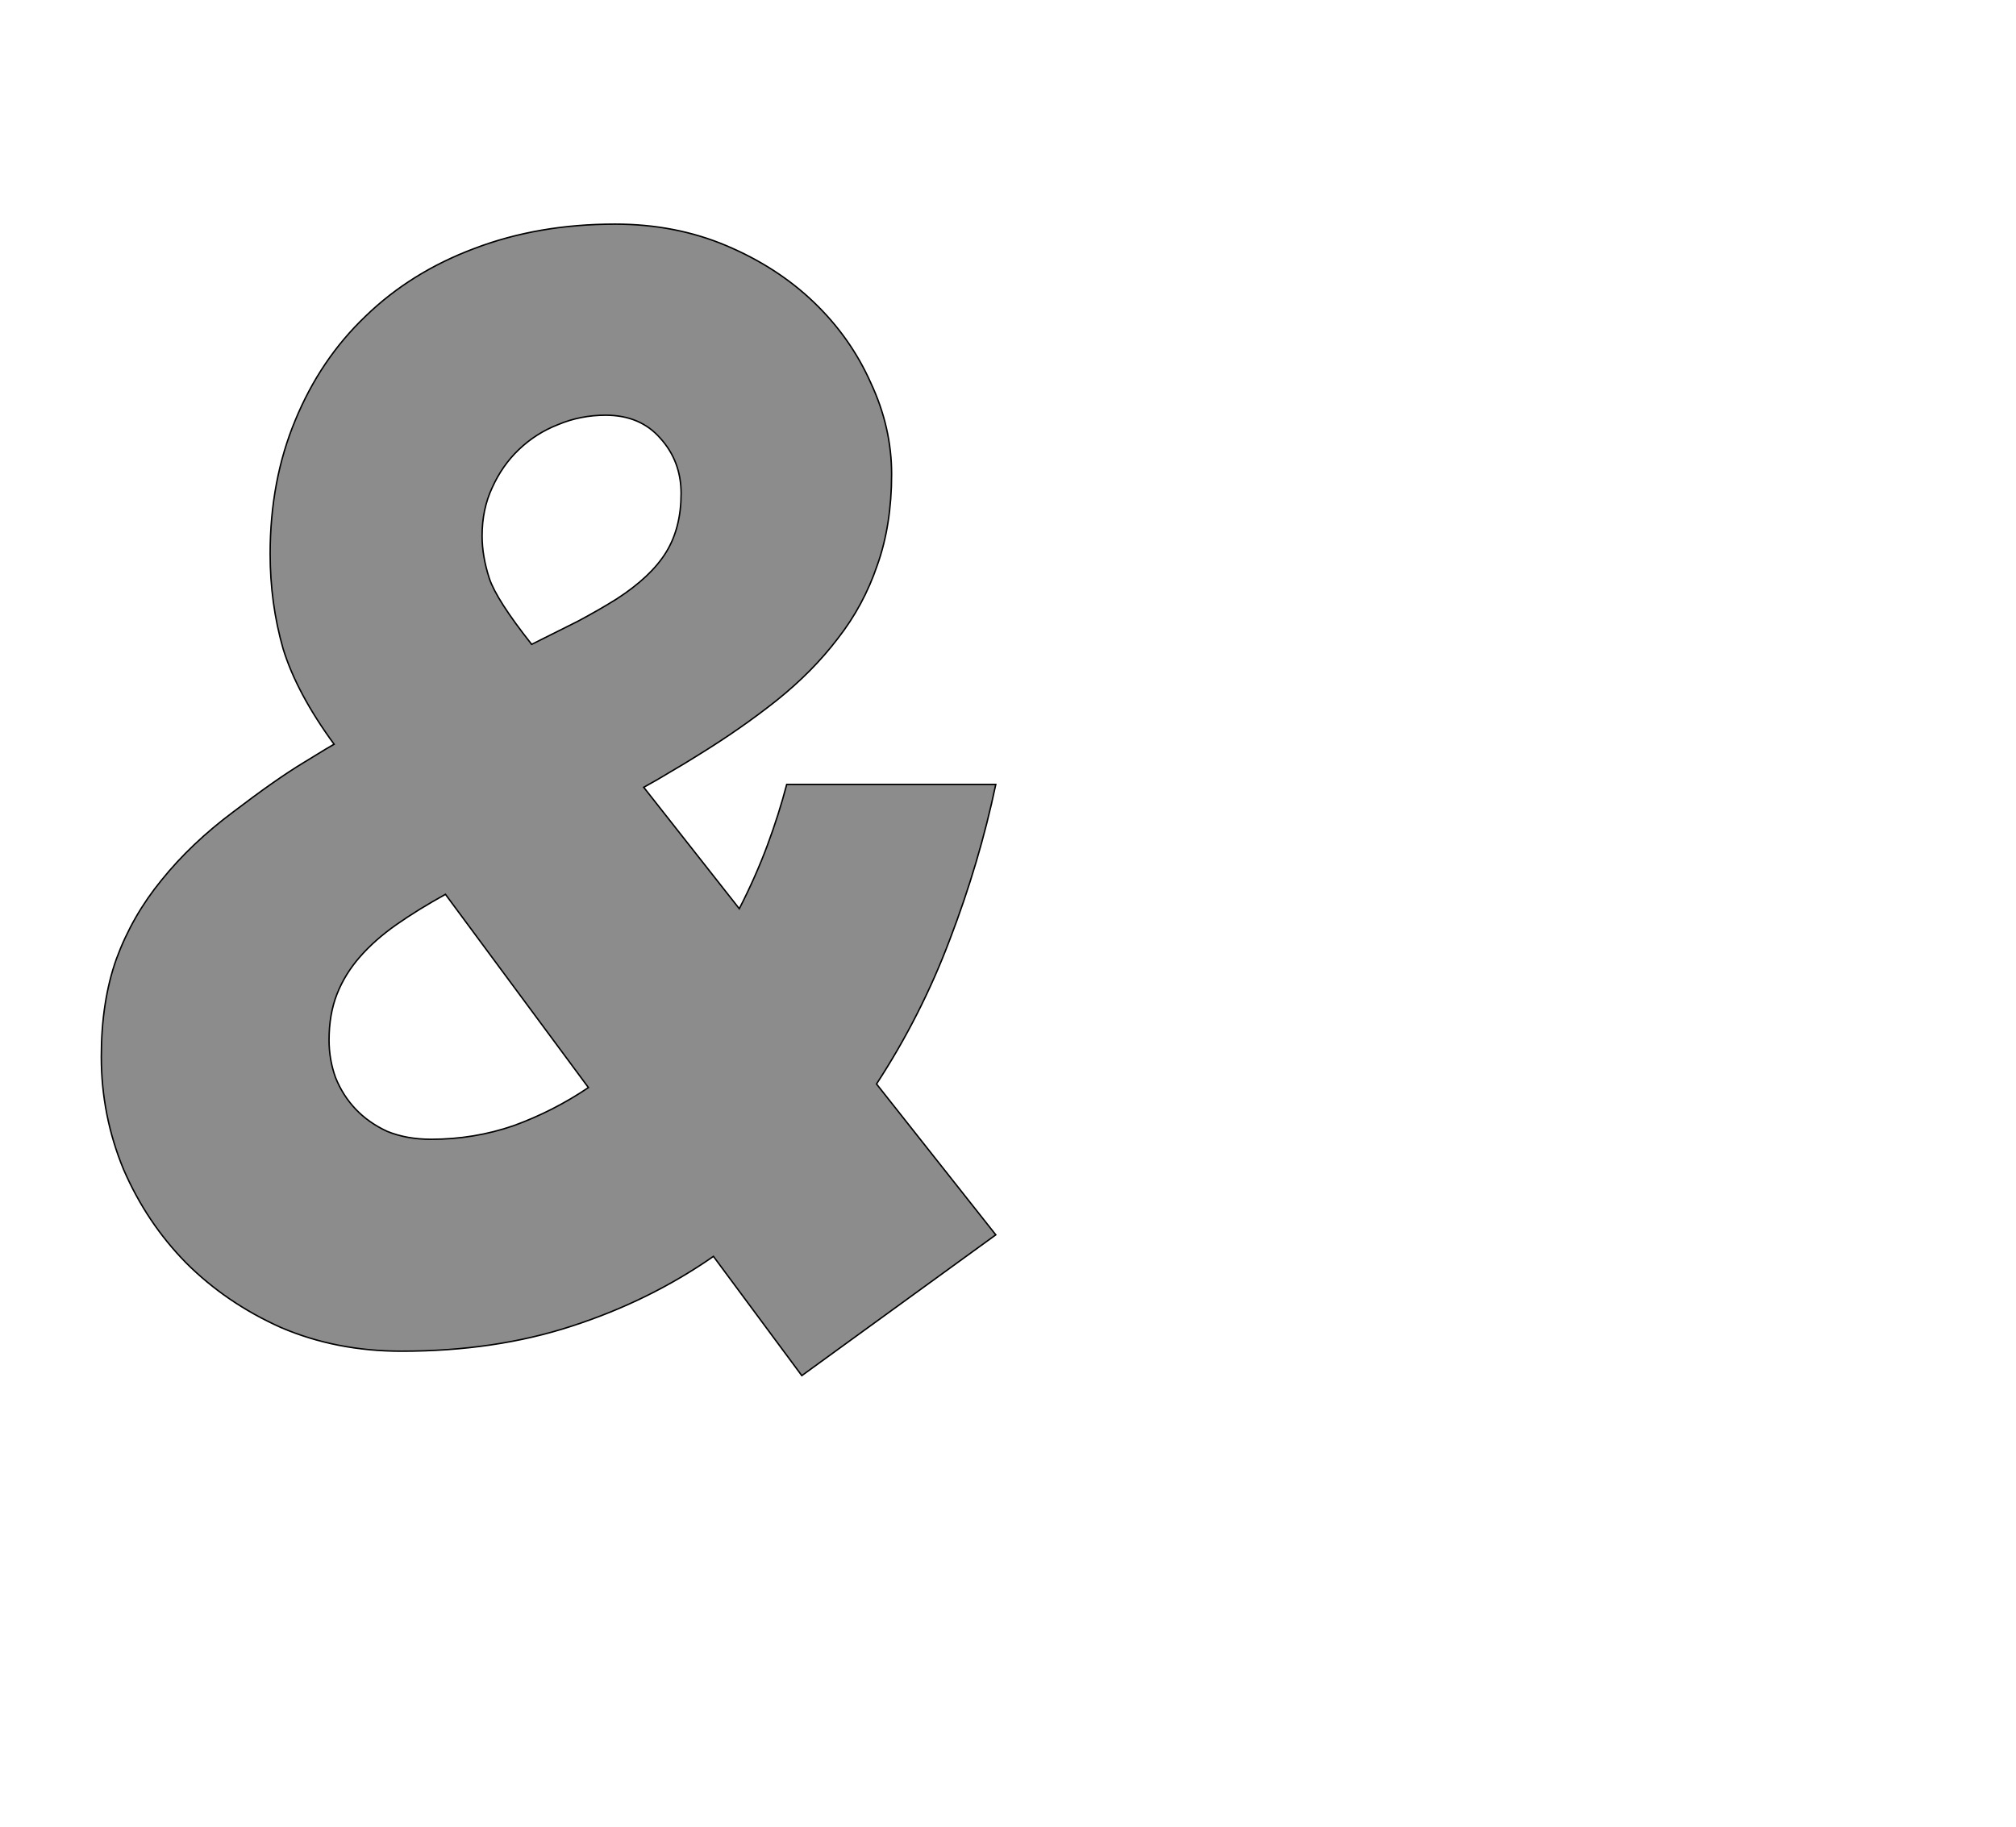 <!--
BEGIN METADATA

BBOX_X_MIN 41
BBOX_Y_MIN -59
BBOX_X_MAX 1286
BBOX_Y_MAX 1544
WIDTH 1245
HEIGHT 1603
H_BEARING_X 41
H_BEARING_Y 1544
H_ADVANCE 1300
V_BEARING_X -609
V_BEARING_Y 212
V_ADVANCE 2027
ORIGIN_X 0
ORIGIN_Y 0

END METADATA
-->

<svg width='2806px' height='2543px' xmlns='http://www.w3.org/2000/svg' version='1.1'>

 <!-- make sure glyph is visible within svg window -->
 <g fill-rule='nonzero'  transform='translate(100 1856)'>

  <!-- draw actual outline using lines and Bezier curves-->
  <path fill='black' stroke='black' fill-opacity='0.45'  stroke-width='2'  d='
 M 1016,59
 L 893,-107
 Q 804,-45 696,-10
 Q 589,25 459,25
 Q 368,25 291,-8
 Q 215,-42 159,-98
 Q 104,-154 72,-228
 Q 41,-303 41,-385
 Q 41,-462 62,-521
 Q 84,-581 125,-631
 Q 166,-682 225,-726
 Q 284,-771 322,-794
 Q 361,-818 365,-820
 Q 313,-891 294,-953
 Q 276,-1016 276,-1085
 Q 276,-1187 311,-1271
 Q 346,-1356 409,-1416
 Q 472,-1477 560,-1510
 Q 649,-1544 756,-1544
 Q 840,-1544 911,-1514
 Q 982,-1484 1033,-1435
 Q 1084,-1386 1112,-1323
 Q 1141,-1261 1141,-1196
 Q 1141,-1125 1121,-1069
 Q 1102,-1013 1066,-967
 Q 1031,-921 981,-881
 Q 932,-842 872,-805
 Q 853,-793 834,-782
 Q 816,-771 796,-760
 L 929,-591
 Q 952,-636 968,-679
 Q 984,-722 995,-764
 L 1286,-764
 Q 1263,-655 1222,-548
 Q 1182,-442 1120,-347
 L 1286,-137
 L 1016,59
 Z

 M 358,-408
 Q 358,-381 367,-356
 Q 377,-331 395,-312
 Q 413,-293 439,-281
 Q 466,-270 500,-270
 Q 560,-270 615,-289
 Q 670,-309 719,-342
 L 520,-611
 Q 482,-590 452,-569
 Q 422,-548 401,-524
 Q 380,-500 369,-472
 Q 358,-444 358,-408
 Z

 M 758,-1022
 Q 806,-1053 827,-1087
 Q 848,-1121 848,-1169
 Q 848,-1214 819,-1246
 Q 791,-1278 743,-1278
 Q 708,-1278 677,-1265
 Q 646,-1253 622,-1230
 Q 599,-1208 585,-1177
 Q 571,-1147 571,-1110
 Q 571,-1082 581,-1051
 Q 591,-1021 640,-959
 Q 674,-976 704,-991
 Q 734,-1007 758,-1022
 Z

  '/>
 </g>
</svg>
